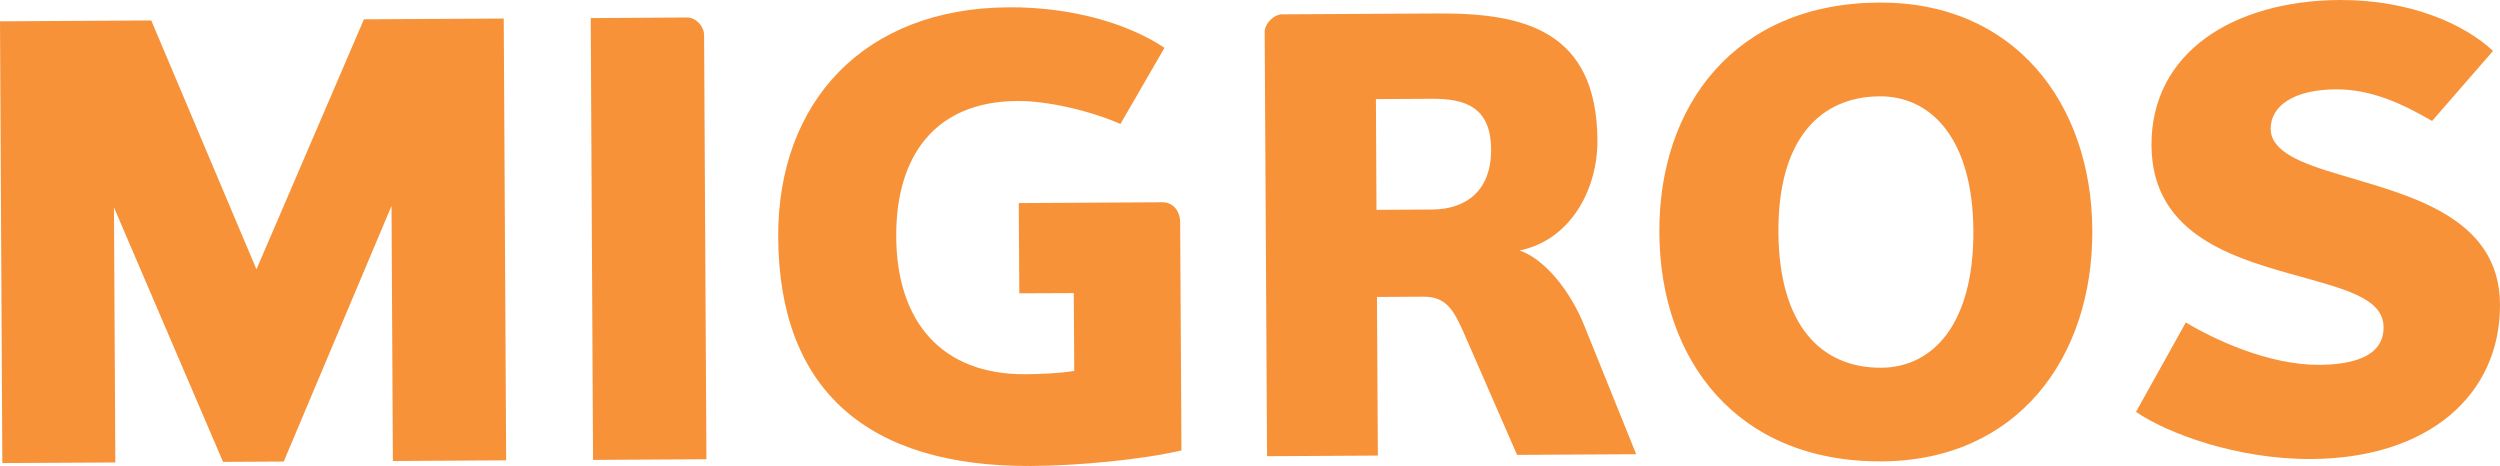 <?xml version="1.0" standalone="no"?>
<!DOCTYPE svg PUBLIC "-//W3C//DTD SVG 1.1//EN" "http://www.w3.org/Graphics/SVG/1.1/DTD/svg11.dtd">
<!--Generator: Xara Designer (www.xara.com), SVG filter version: 6.6.0.0-->
<svg fill="none" fill-rule="evenodd" stroke="black" stroke-width="0.501" stroke-linejoin="bevel" stroke-miterlimit="10" font-family="Times New Roman" font-size="16" style="font-variant-ligatures:none" xmlns:xlink="http://www.w3.org/1999/xlink" xmlns="http://www.w3.org/2000/svg" version="1.1" overflow="visible" width="54.755pt" height="10.206pt" viewBox="48.225 -671.304 54.755 10.206">
 <defs>
	</defs>
 <g id="Layer 1" transform="scale(1 -1)"/>
 <g id="Sponsoren" transform="scale(1 -1)">
  <g id="Group" stroke-linejoin="miter" stroke="none" fill="#f79239">
   <path d="M 56.83,661.207 L 56.8,666.794 L 54.439,661.195 L 53.11,661.188 L 50.721,666.761 L 50.751,661.175 L 48.276,661.162 L 48.225,670.837 L 51.538,670.856 L 53.842,665.405 L 56.196,670.881 L 59.258,670.898 L 59.311,661.222 L 56.83,661.207 Z" marker-start="none" marker-end="none"/>
   <path d="M 61.214,661.231 L 61.163,670.908 L 63.275,670.921 C 63.462,670.921 63.645,670.735 63.646,670.533 L 63.697,661.246 L 61.214,661.231 Z" marker-start="none" marker-end="none"/>
   <path d="M 70.538,666.856 L 73.681,666.874 C 73.93,666.876 74.072,666.668 74.073,666.434 L 74.101,661.438 C 73.217,661.235 71.837,661.103 70.804,661.098 C 67.198,661.079 65.288,662.788 65.269,666.105 C 65.252,669.064 67.143,671.127 70.317,671.144 C 71.709,671.152 72.939,670.784 73.73,670.257 L 72.765,668.589 C 72.08,668.887 71.161,669.096 70.51,669.092 C 68.688,669.083 67.844,667.868 67.854,666.12 C 67.864,664.248 68.858,663.099 70.676,663.108 C 71.011,663.11 71.424,663.126 71.753,663.18 L 71.743,664.885 L 70.55,664.88 L 70.538,666.856 Z" marker-start="none" marker-end="none"/>
   <path d="M 81.452,661.341 L 80.291,664.001 C 80.053,664.539 79.89,664.809 79.391,664.806 L 78.383,664.8 L 78.403,661.326 L 75.976,661.312 L 75.924,670.6 C 75.924,670.802 76.141,670.99 76.295,670.99 L 79.728,671.009 C 81.595,671.019 83.198,670.639 83.212,668.231 C 83.217,667.152 82.624,666.046 81.506,665.818 C 82.063,665.63 82.631,664.918 82.936,664.143 L 84.061,661.356 L 81.452,661.341 M 79.578,669.14 L 78.36,669.134 L 78.373,666.708 L 79.591,666.715 C 80.321,666.72 80.888,667.111 80.883,668.034 C 80.877,668.965 80.308,669.147 79.578,669.14 Z" marker-start="none" marker-end="none"/>
   <path d="M 89.438,661.199 C 86.27,661.182 84.582,663.41 84.568,666.21 C 84.552,668.985 86.216,671.231 89.383,671.248 C 92.35,671.264 94.036,669.037 94.051,666.262 C 94.066,663.462 92.405,661.215 89.438,661.199 M 89.394,669.194 C 88.087,669.188 87.165,668.252 87.176,666.225 C 87.187,664.167 88.12,663.243 89.427,663.25 C 90.546,663.256 91.456,664.188 91.446,666.249 C 91.435,668.276 90.513,669.201 89.394,669.194 Z" marker-start="none" marker-end="none"/>
   <path d="M 98.847,661.251 C 97.21,661.242 95.686,661.818 95.007,662.283 L 96.099,664.242 C 96.715,663.871 97.914,663.307 99.019,663.313 C 99.644,663.317 100.434,663.445 100.43,664.136 C 100.427,664.791 99.542,664.981 98.386,665.308 C 96.988,665.699 95.357,666.247 95.347,668.121 C 95.336,670.147 97.13,671.289 99.469,671.304 C 101.013,671.311 102.211,670.77 102.827,670.188 L 101.492,668.654 C 100.824,669.044 100.146,669.352 99.383,669.347 C 98.471,669.342 97.955,668.989 97.958,668.484 C 97.961,667.982 98.624,667.729 99.465,667.48 C 100.945,667.034 102.969,666.578 102.98,664.64 C 102.99,662.644 101.401,661.264 98.847,661.251 Z" marker-start="none" marker-end="none"/>
  </g>
 </g>
 <g id="Content" transform="scale(1 -1)"/>
 <g id="Logo Vektor" transform="scale(1 -1)"/>
</svg>
